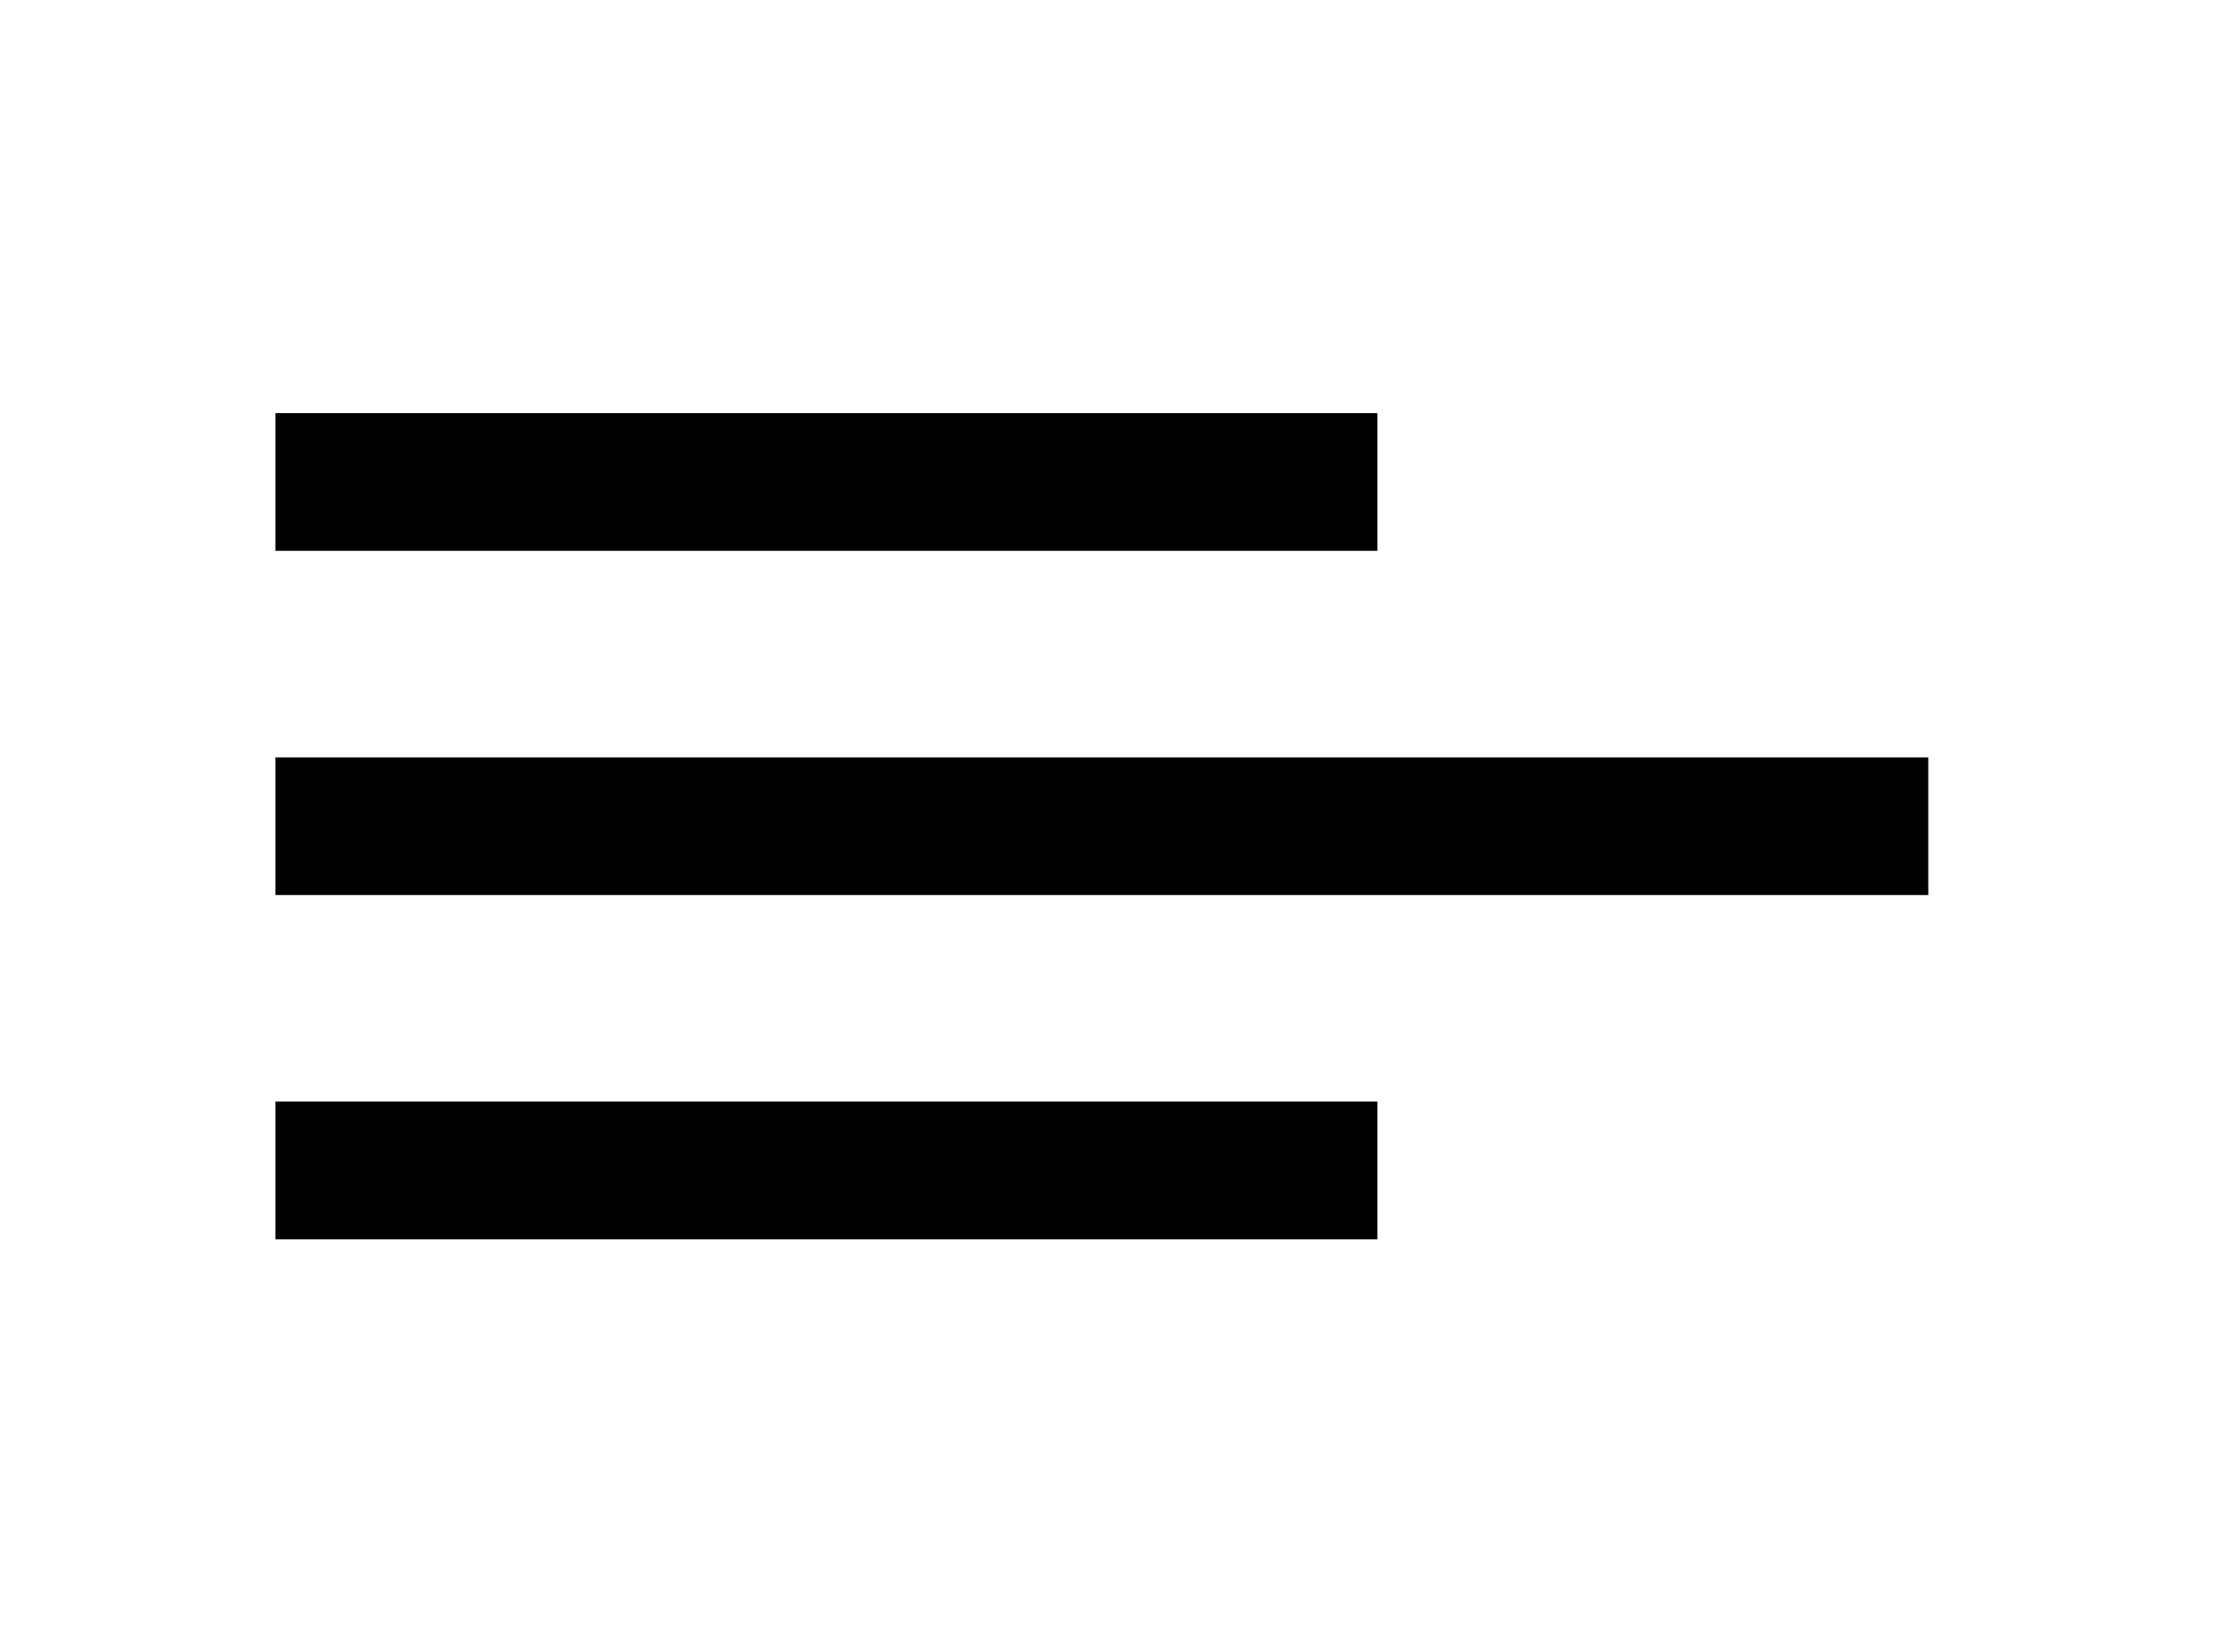<svg width="43" height="32" viewBox="0 0 43 32" fill="none" xmlns="http://www.w3.org/2000/svg">
<path d="M26.667 24H5.333V21.333H26.667V24ZM37.333 17.333H5.333V14.667H37.333V17.333ZM26.667 10.667H5.333V8H26.667V10.667Z" fill="black"/>
</svg>
